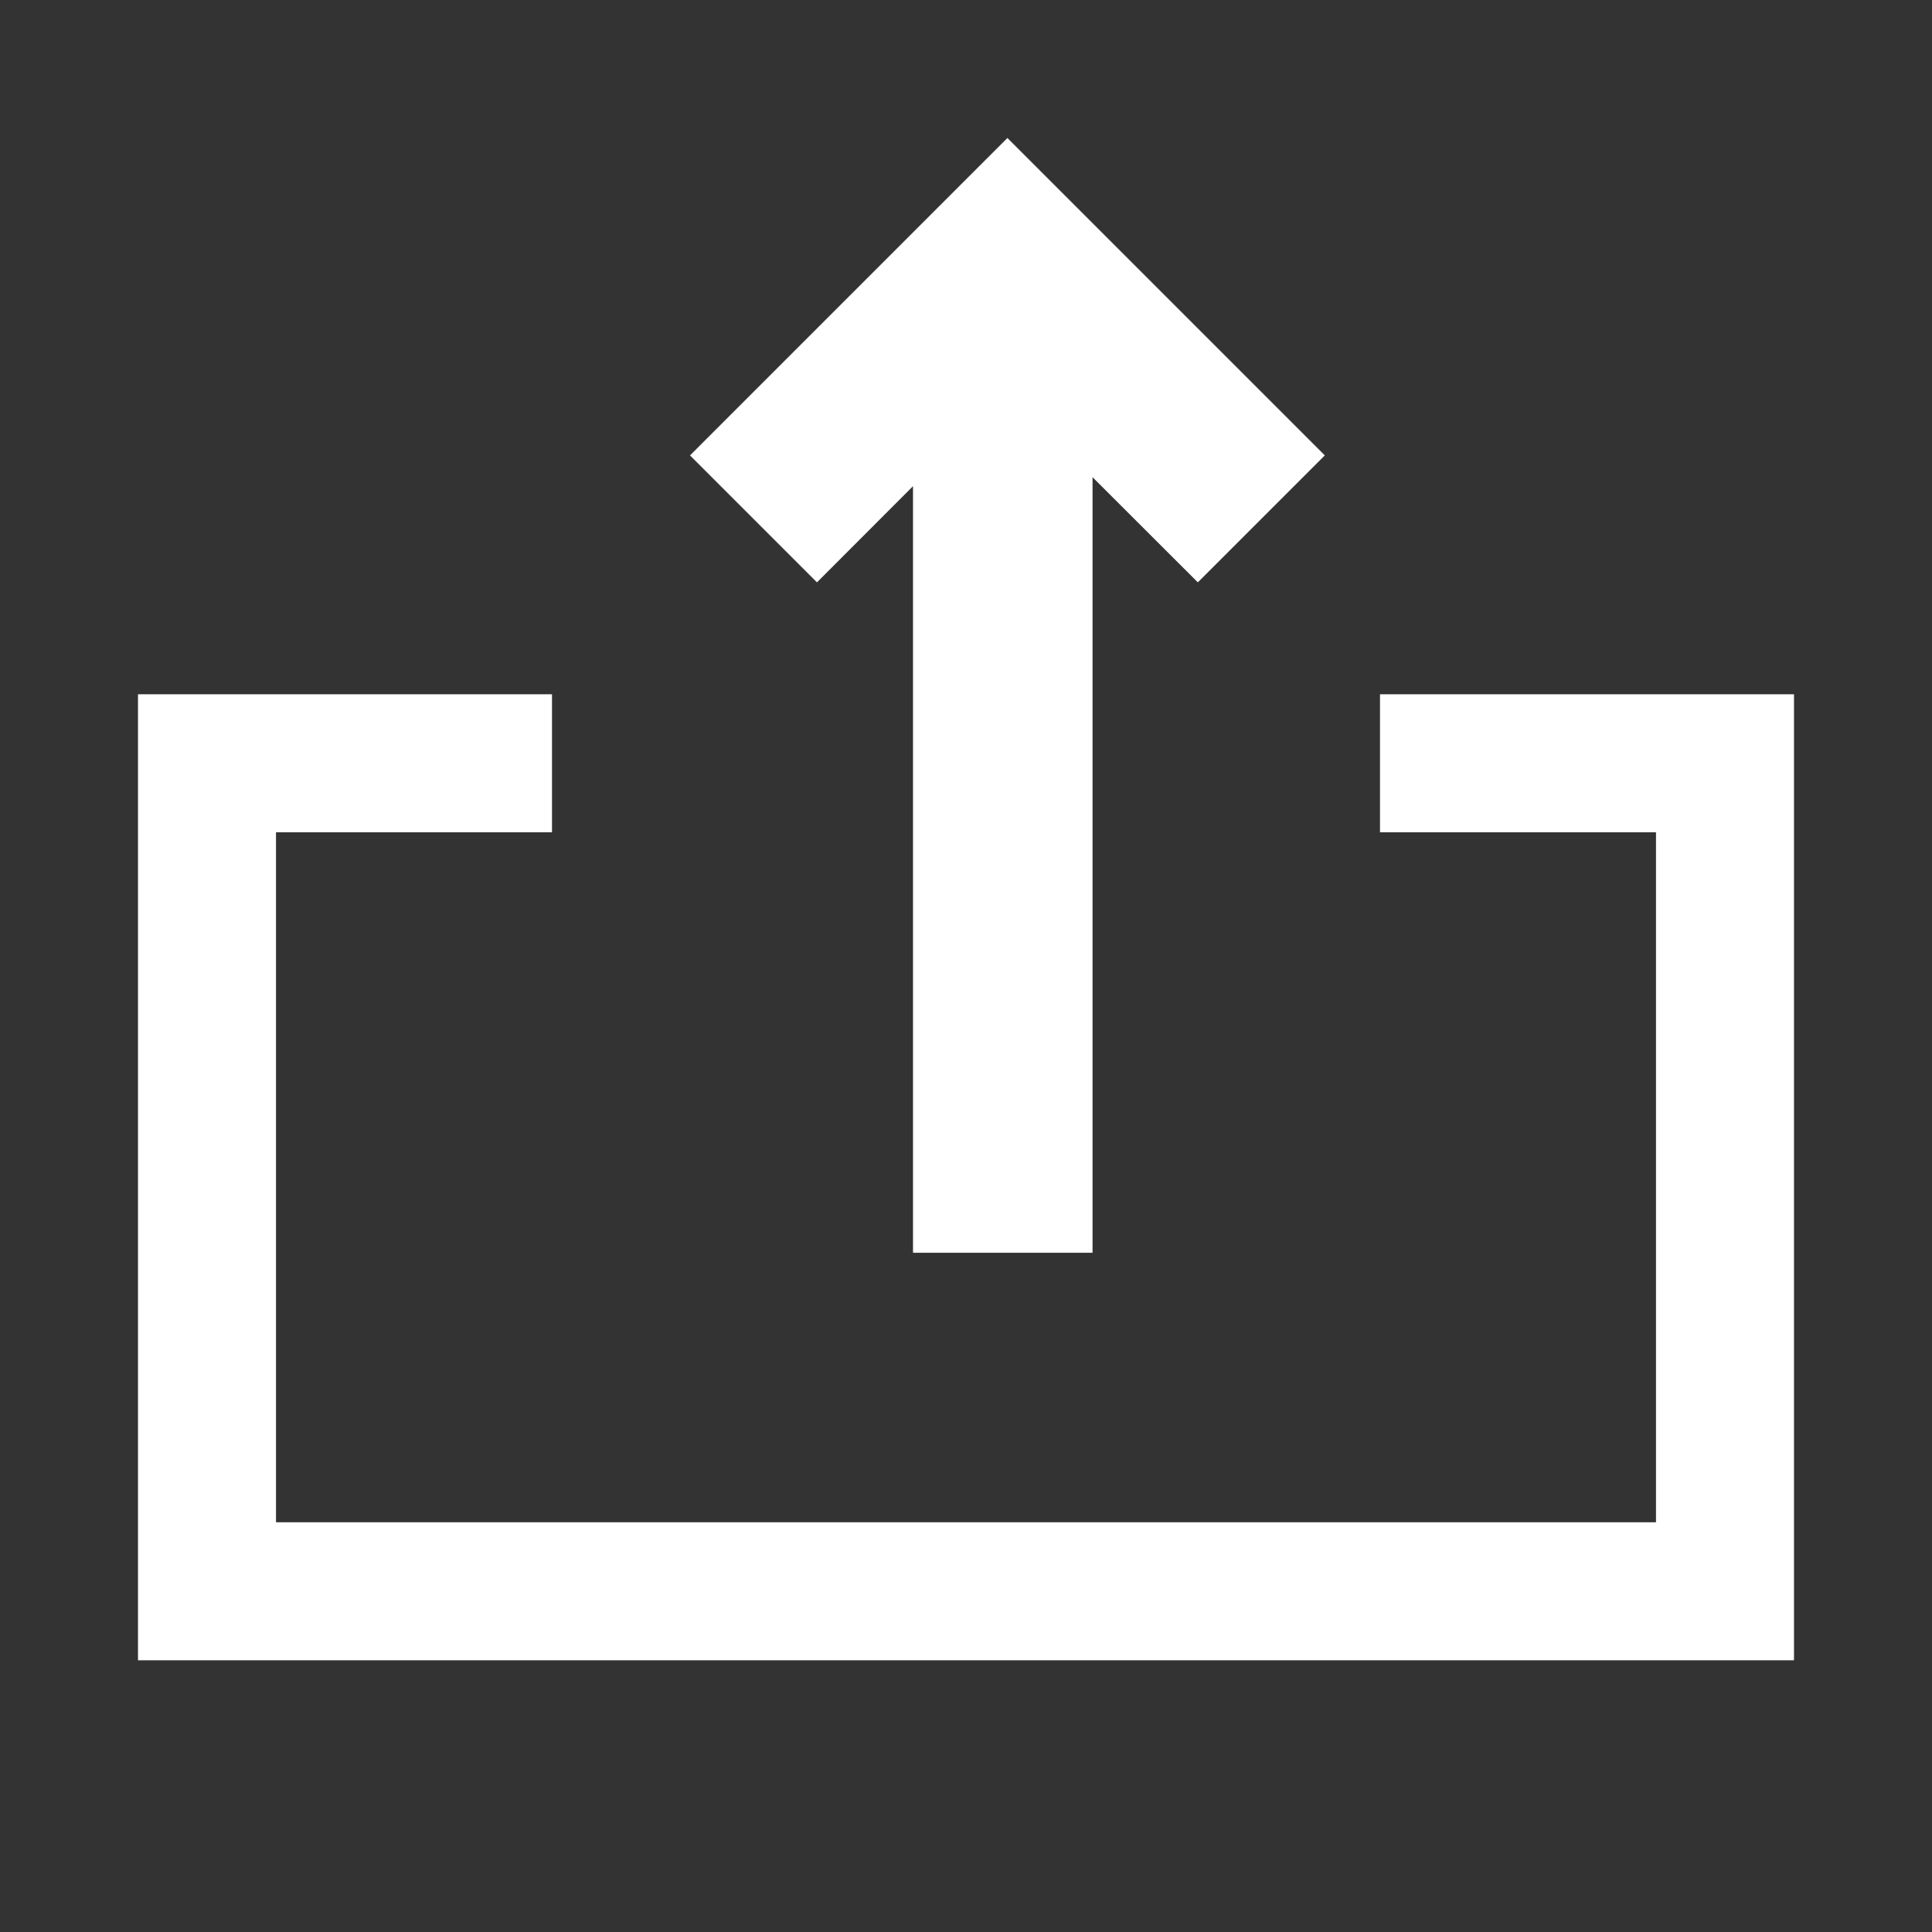 <svg width="14" height="14" viewBox="0 0 14 14" fill="none" xmlns="http://www.w3.org/2000/svg">
<rect x="0" y="0" width="14" height="14" fill="#333333" stroke="none"/>
<g id="&#229;&#175;&#188;&#229;&#135;&#186;">
<path id="Rectangle 8" fill-rule="evenodd" clip-rule="evenodd" d="M10 5.031H13V12.031H1V5.031H4V6.031H2V11.031H12V6.031H10V5.031Z" fill="white"/>
<path id="Union" fill-rule="evenodd" clip-rule="evenodd" d="M7.3 1L9.6 3.3L8.68 4.22L7.917 3.458V9.078H6.616V3.523L5.92 4.22L5 3.3L6.38 1.92L6.38 1.92L7.3 1Z" fill="white"/>
</g>
</svg>
